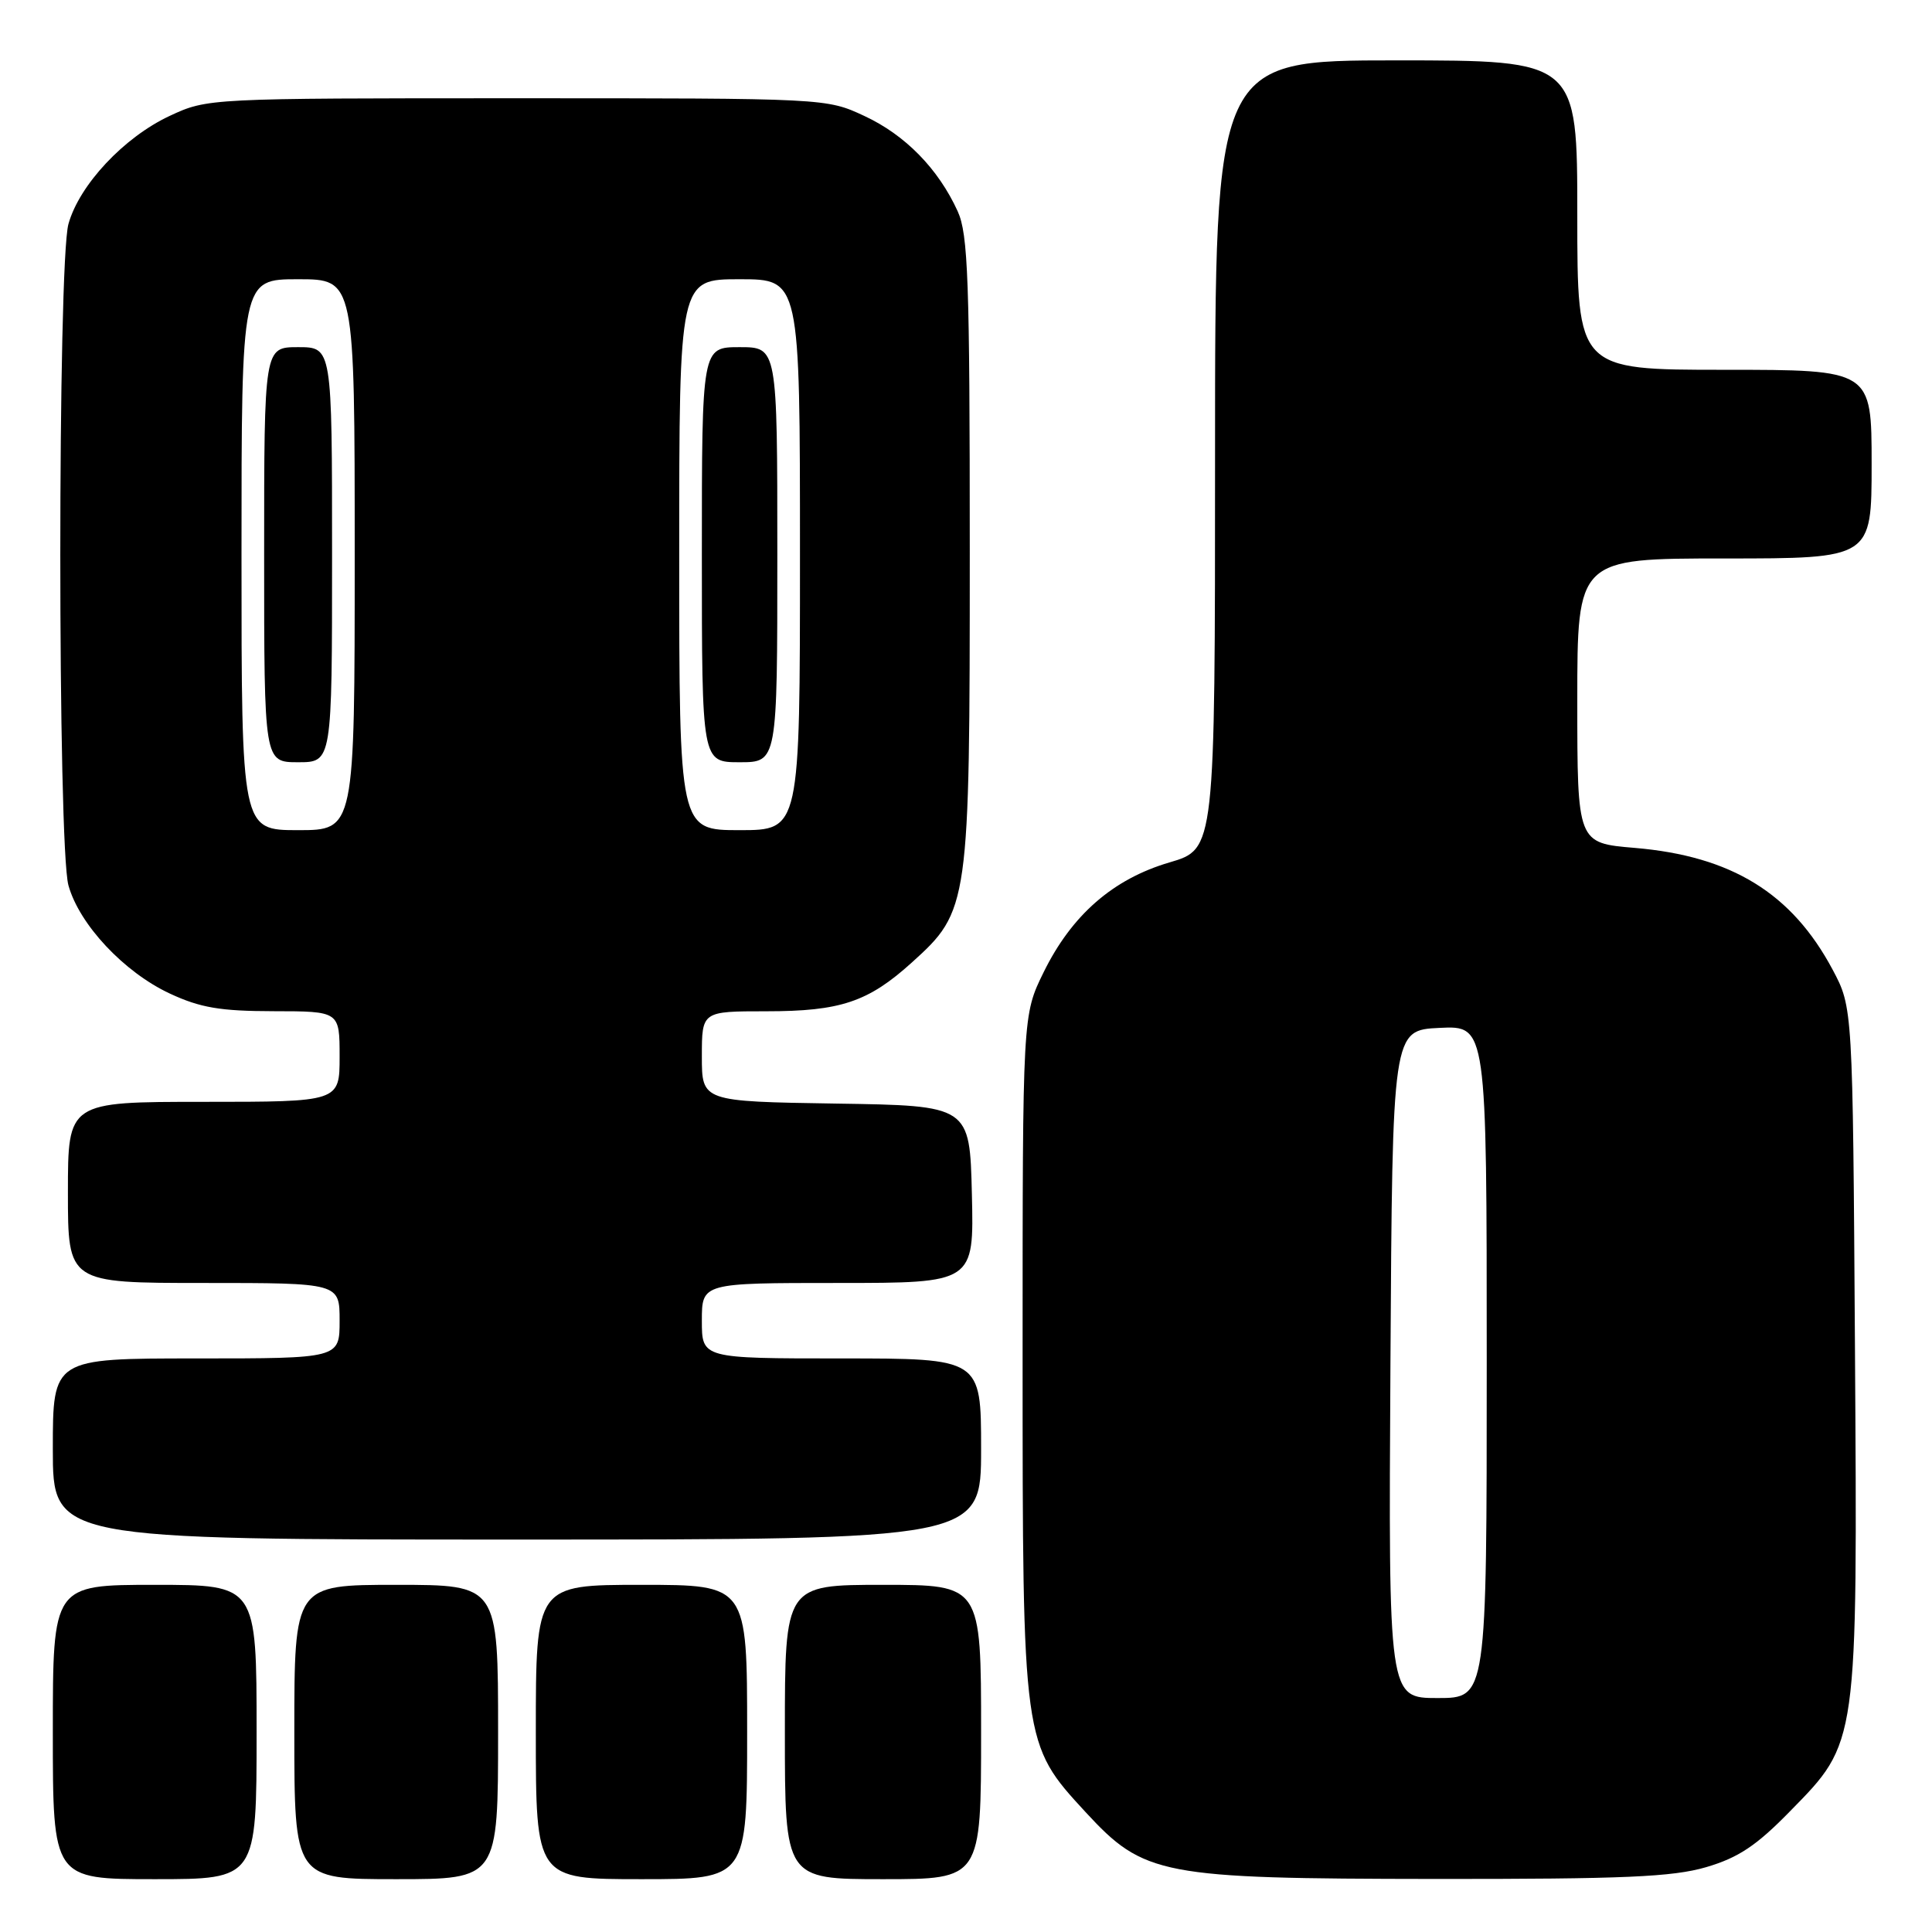 <?xml version="1.0" encoding="UTF-8" standalone="no"?>
<!DOCTYPE svg PUBLIC "-//W3C//DTD SVG 1.1//EN" "http://www.w3.org/Graphics/SVG/1.1/DTD/svg11.dtd" >
<svg xmlns="http://www.w3.org/2000/svg" xmlns:xlink="http://www.w3.org/1999/xlink" version="1.1" viewBox="0 0 256 256">
 <g >
 <path fill="currentColor"
d=" M 34.00 229.50 C 34.00 210.00 34.00 210.00 20.50 210.00 C 7.00 210.00 7.00 210.00 7.00 229.50 C 7.00 249.00 7.00 249.00 20.50 249.00 C 34.00 249.00 34.00 249.00 34.00 229.50 Z  M 66.00 229.50 C 66.00 210.00 66.00 210.00 52.50 210.00 C 39.00 210.00 39.00 210.00 39.00 229.50 C 39.00 249.00 39.00 249.00 52.50 249.00 C 66.00 249.00 66.00 249.00 66.00 229.50 Z  M 99.00 229.50 C 99.00 210.00 99.00 210.00 85.00 210.00 C 71.00 210.00 71.00 210.00 71.00 229.50 C 71.00 249.00 71.00 249.00 85.00 249.00 C 99.00 249.00 99.00 249.00 99.00 229.50 Z  M 130.00 229.50 C 130.00 210.00 130.00 210.00 117.00 210.00 C 104.00 210.00 104.00 210.00 104.00 229.50 C 104.00 249.00 104.00 249.00 117.00 249.00 C 130.00 249.00 130.00 249.00 130.00 229.50 Z  M 226.07 247.41 C 230.33 246.16 232.73 244.57 237.19 240.00 C 246.22 230.79 246.13 231.42 245.79 178.36 C 245.50 133.50 245.50 133.50 242.84 128.50 C 237.44 118.36 229.44 113.43 216.60 112.35 C 209.00 111.71 209.00 111.71 209.00 92.85 C 209.00 74.00 209.00 74.00 228.50 74.00 C 248.00 74.00 248.00 74.00 248.00 61.50 C 248.00 49.00 248.00 49.00 228.50 49.00 C 209.00 49.00 209.00 49.00 209.00 28.50 C 209.00 8.00 209.00 8.00 185.00 8.00 C 161.00 8.00 161.00 8.00 161.00 60.25 C 161.00 112.50 161.00 112.50 154.98 114.27 C 147.48 116.47 142.01 121.24 138.28 128.84 C 135.50 134.50 135.50 134.50 135.50 179.50 C 135.50 231.10 135.50 231.06 143.84 240.11 C 151.59 248.51 153.78 248.93 190.07 248.97 C 215.15 248.99 221.61 248.71 226.07 247.41 Z  M 130.00 192.00 C 130.00 180.00 130.00 180.00 111.50 180.00 C 93.00 180.00 93.00 180.00 93.00 175.00 C 93.00 170.00 93.00 170.00 111.03 170.00 C 129.06 170.00 129.06 170.00 128.78 158.25 C 128.50 146.50 128.50 146.50 110.75 146.23 C 93.00 145.95 93.00 145.95 93.00 139.98 C 93.00 134.00 93.00 134.00 101.53 134.00 C 111.36 134.00 115.04 132.77 120.83 127.53 C 128.41 120.69 128.50 120.04 128.50 73.00 C 128.50 37.10 128.28 31.03 126.90 28.00 C 124.33 22.36 119.94 17.88 114.54 15.37 C 109.51 13.02 109.42 13.02 68.50 13.02 C 27.64 13.02 27.48 13.03 22.50 15.35 C 16.43 18.18 10.51 24.50 9.07 29.68 C 7.63 34.86 7.63 112.14 9.07 117.32 C 10.51 122.50 16.43 128.82 22.50 131.65 C 26.53 133.53 29.19 133.98 36.25 133.99 C 45.00 134.00 45.00 134.00 45.00 140.00 C 45.00 146.00 45.00 146.00 27.00 146.00 C 9.00 146.00 9.00 146.00 9.00 158.00 C 9.00 170.00 9.00 170.00 27.00 170.00 C 45.00 170.00 45.00 170.00 45.00 175.00 C 45.00 180.00 45.00 180.00 26.00 180.00 C 7.00 180.00 7.00 180.00 7.00 192.00 C 7.00 204.00 7.00 204.00 68.50 204.00 C 130.00 204.00 130.00 204.00 130.00 192.00 Z  M 184.24 180.75 C 184.50 136.50 184.50 136.50 190.75 136.20 C 197.00 135.90 197.00 135.90 197.00 180.45 C 197.00 225.00 197.00 225.00 190.49 225.00 C 183.98 225.00 183.98 225.00 184.24 180.75 Z  M 32.00 73.50 C 32.00 37.00 32.00 37.00 39.50 37.00 C 47.00 37.00 47.00 37.00 47.00 73.50 C 47.00 110.00 47.00 110.00 39.50 110.00 C 32.00 110.00 32.00 110.00 32.00 73.50 Z  M 44.00 73.50 C 44.00 46.00 44.00 46.00 39.50 46.00 C 35.00 46.00 35.00 46.00 35.00 73.50 C 35.00 101.00 35.00 101.00 39.50 101.00 C 44.00 101.00 44.00 101.00 44.00 73.50 Z  M 90.00 73.50 C 90.00 37.00 90.00 37.00 98.00 37.00 C 106.00 37.00 106.00 37.00 106.00 73.50 C 106.00 110.00 106.00 110.00 98.00 110.00 C 90.00 110.00 90.00 110.00 90.00 73.50 Z  M 103.00 73.50 C 103.00 46.00 103.00 46.00 98.00 46.00 C 93.00 46.00 93.00 46.00 93.00 73.50 C 93.00 101.00 93.00 101.00 98.00 101.00 C 103.00 101.00 103.00 101.00 103.00 73.50 Z "/>
</g>
</svg>